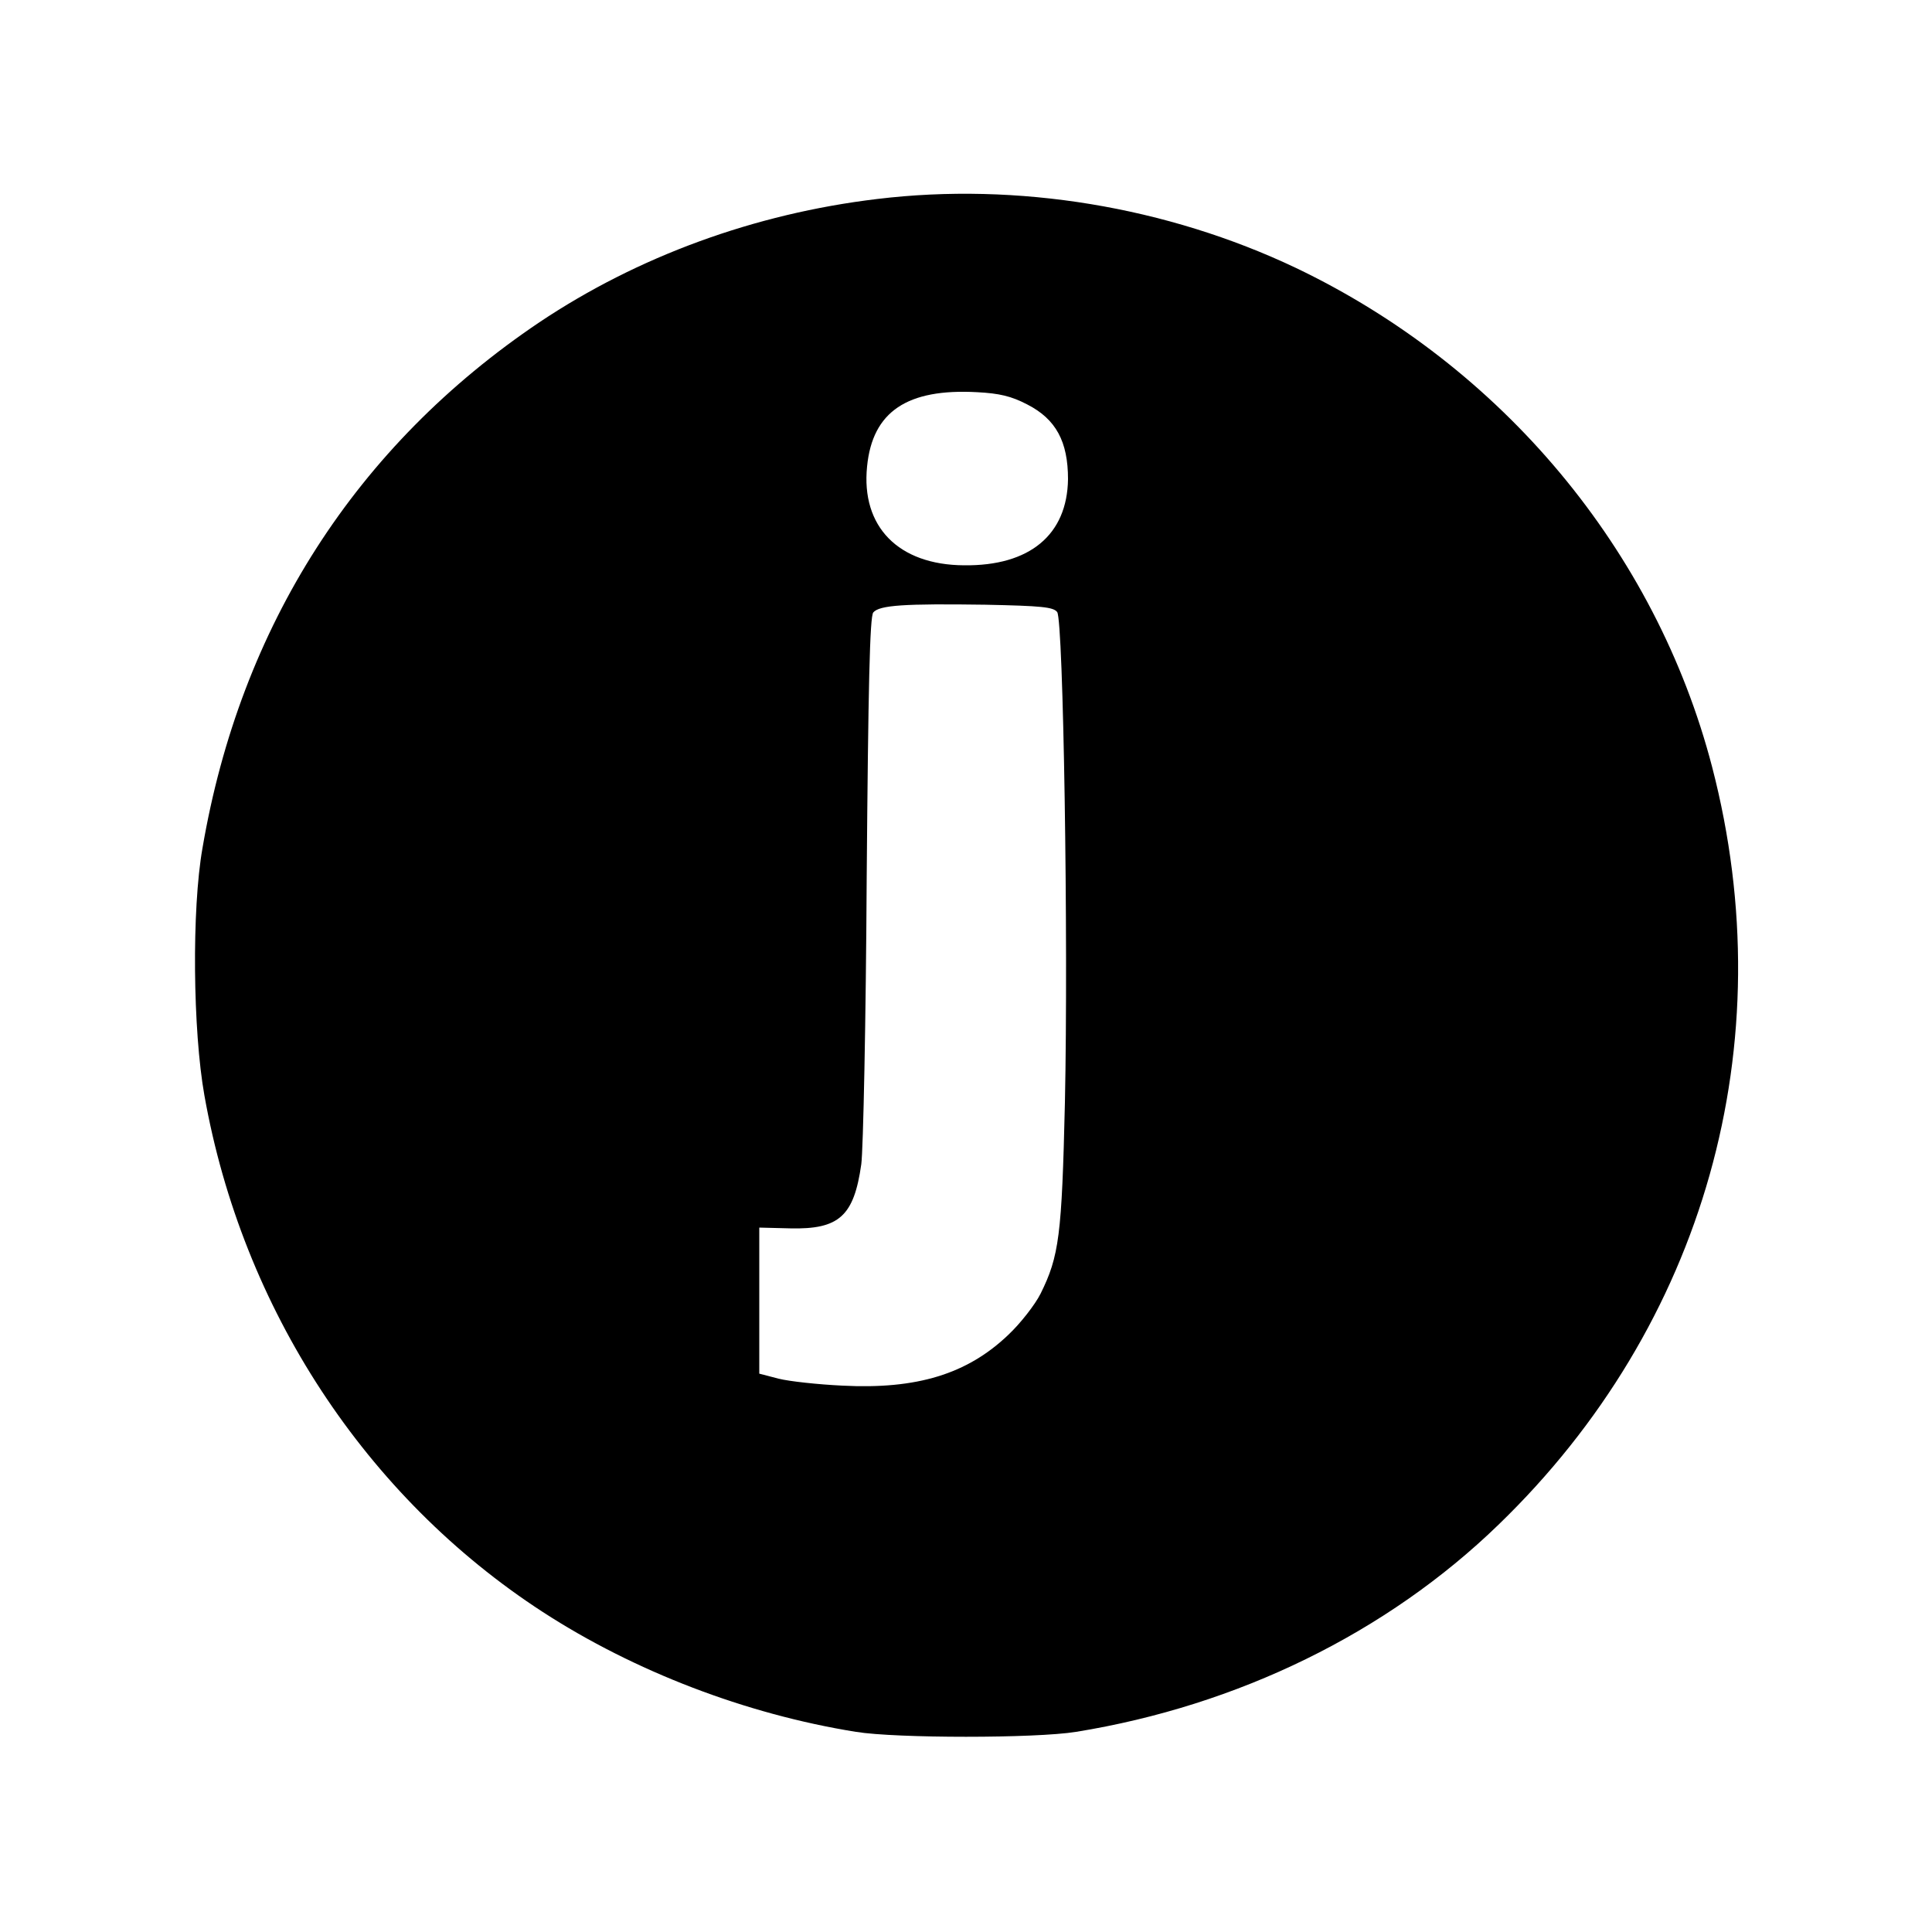 <?xml version="1.0" standalone="no"?>
<!DOCTYPE svg PUBLIC "-//W3C//DTD SVG 20010904//EN"
 "http://www.w3.org/TR/2001/REC-SVG-20010904/DTD/svg10.dtd">
<svg version="1.0" xmlns="http://www.w3.org/2000/svg"
 width="500pt" height="500pt" viewBox="0 0 500 500"
 preserveAspectRatio="xMidYMid meet">
<g transform="translate(0,500) scale(0.1,-0.1)"
fill="#000000" stroke="none">
<path d="M2270 4485 c-318 -38 -620 -149 -874 -319 -474 -319 -774 -786 -872
-1361 -28 -158 -25 -472 5 -640 98 -552 417 -1039 876 -1337 236 -153 524
-264 810 -310 105 -17 465 -17 570 0 419 68 804 256 1093 536 534 516 739
1245 553 1961 -146 561 -544 1037 -1078 1292 -333 158 -720 222 -1083 178z
m389 -532 c74 -38 105 -96 105 -193 -2 -144 -99 -225 -269 -223 -170 1 -267
100 -251 256 14 142 104 202 285 192 57 -3 88 -10 130 -32z m77 -537 c16 -22
29 -844 20 -1269 -8 -345 -15 -398 -63 -495 -14 -28 -52 -77 -84 -107 -106
-101 -236 -141 -429 -131 -63 3 -137 11 -165 18 l-50 13 0 189 0 189 80 -2
c127 -3 165 32 184 166 5 37 12 371 14 741 4 496 8 676 17 687 16 19 81 23
290 20 146 -3 176 -6 186 -19z"/>
</g>
</svg>
